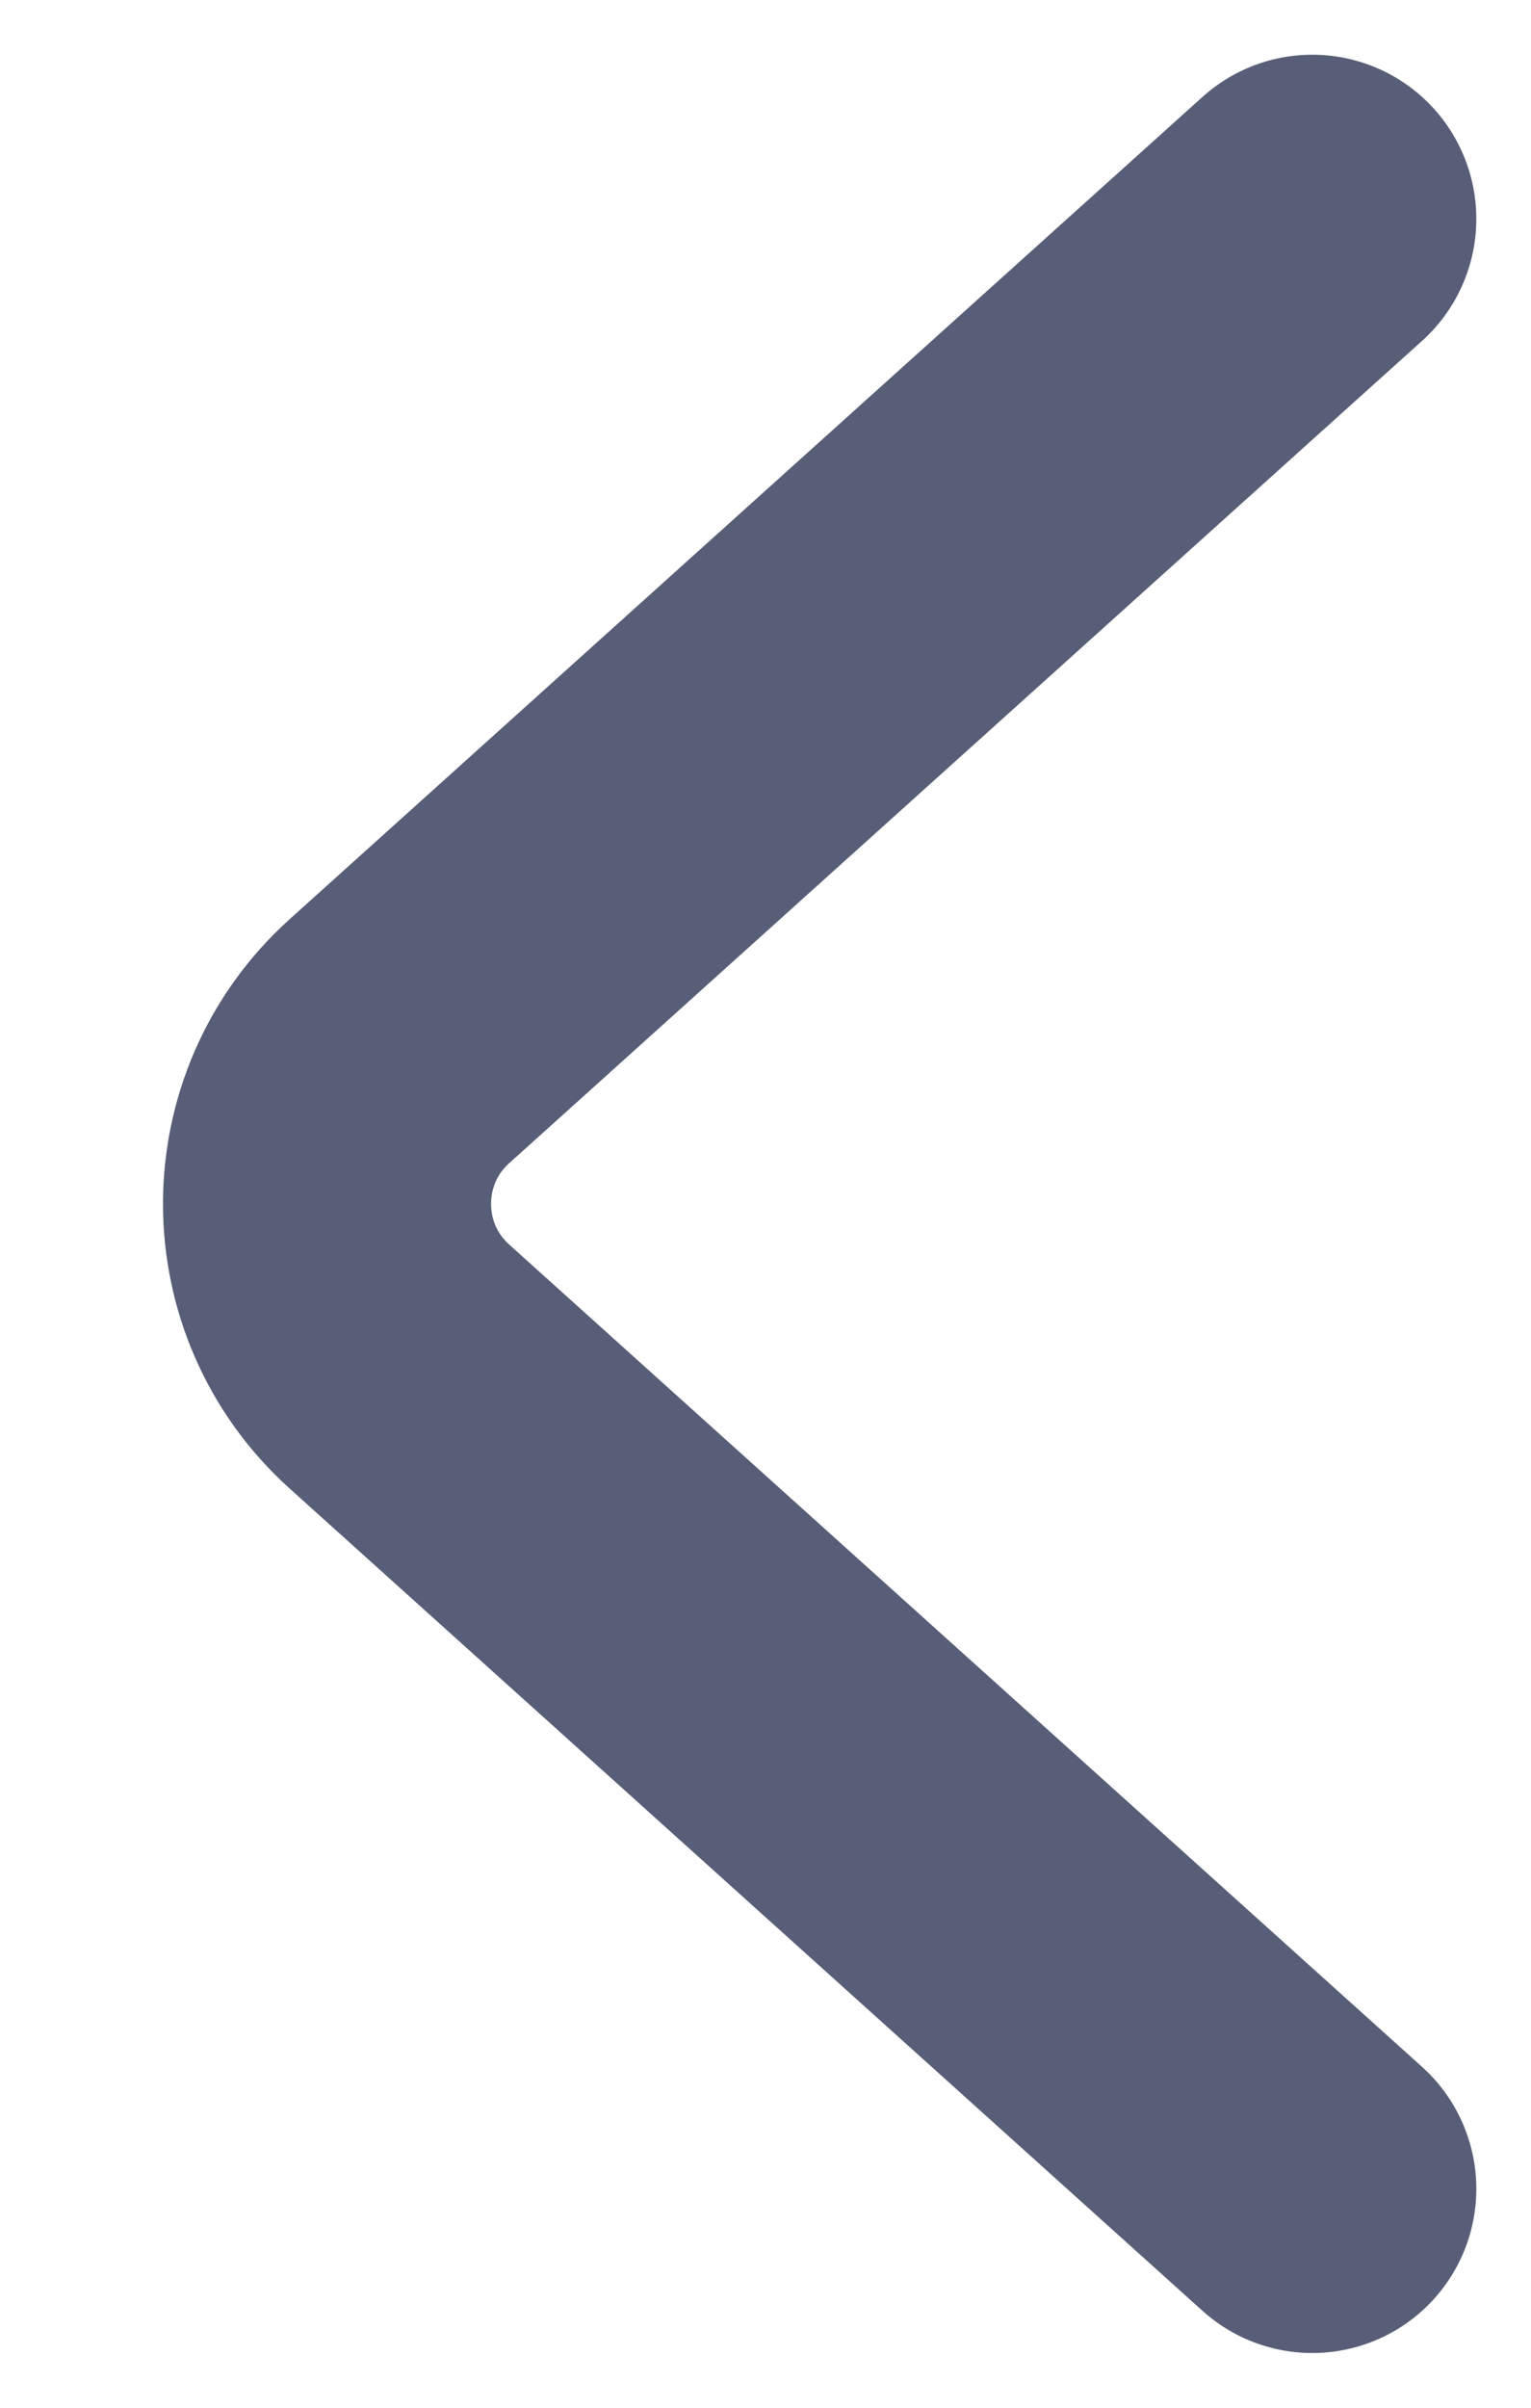 <svg width="7" height="11" viewBox="0 0 7 11" fill="none" xmlns="http://www.w3.org/2000/svg">
<path d="M6 10L1.826 6.243C1.385 5.846 1.385 5.154 1.826 4.757L6 1" stroke="#585E77" stroke-width="1.5" stroke-linecap="round"/>
</svg>
